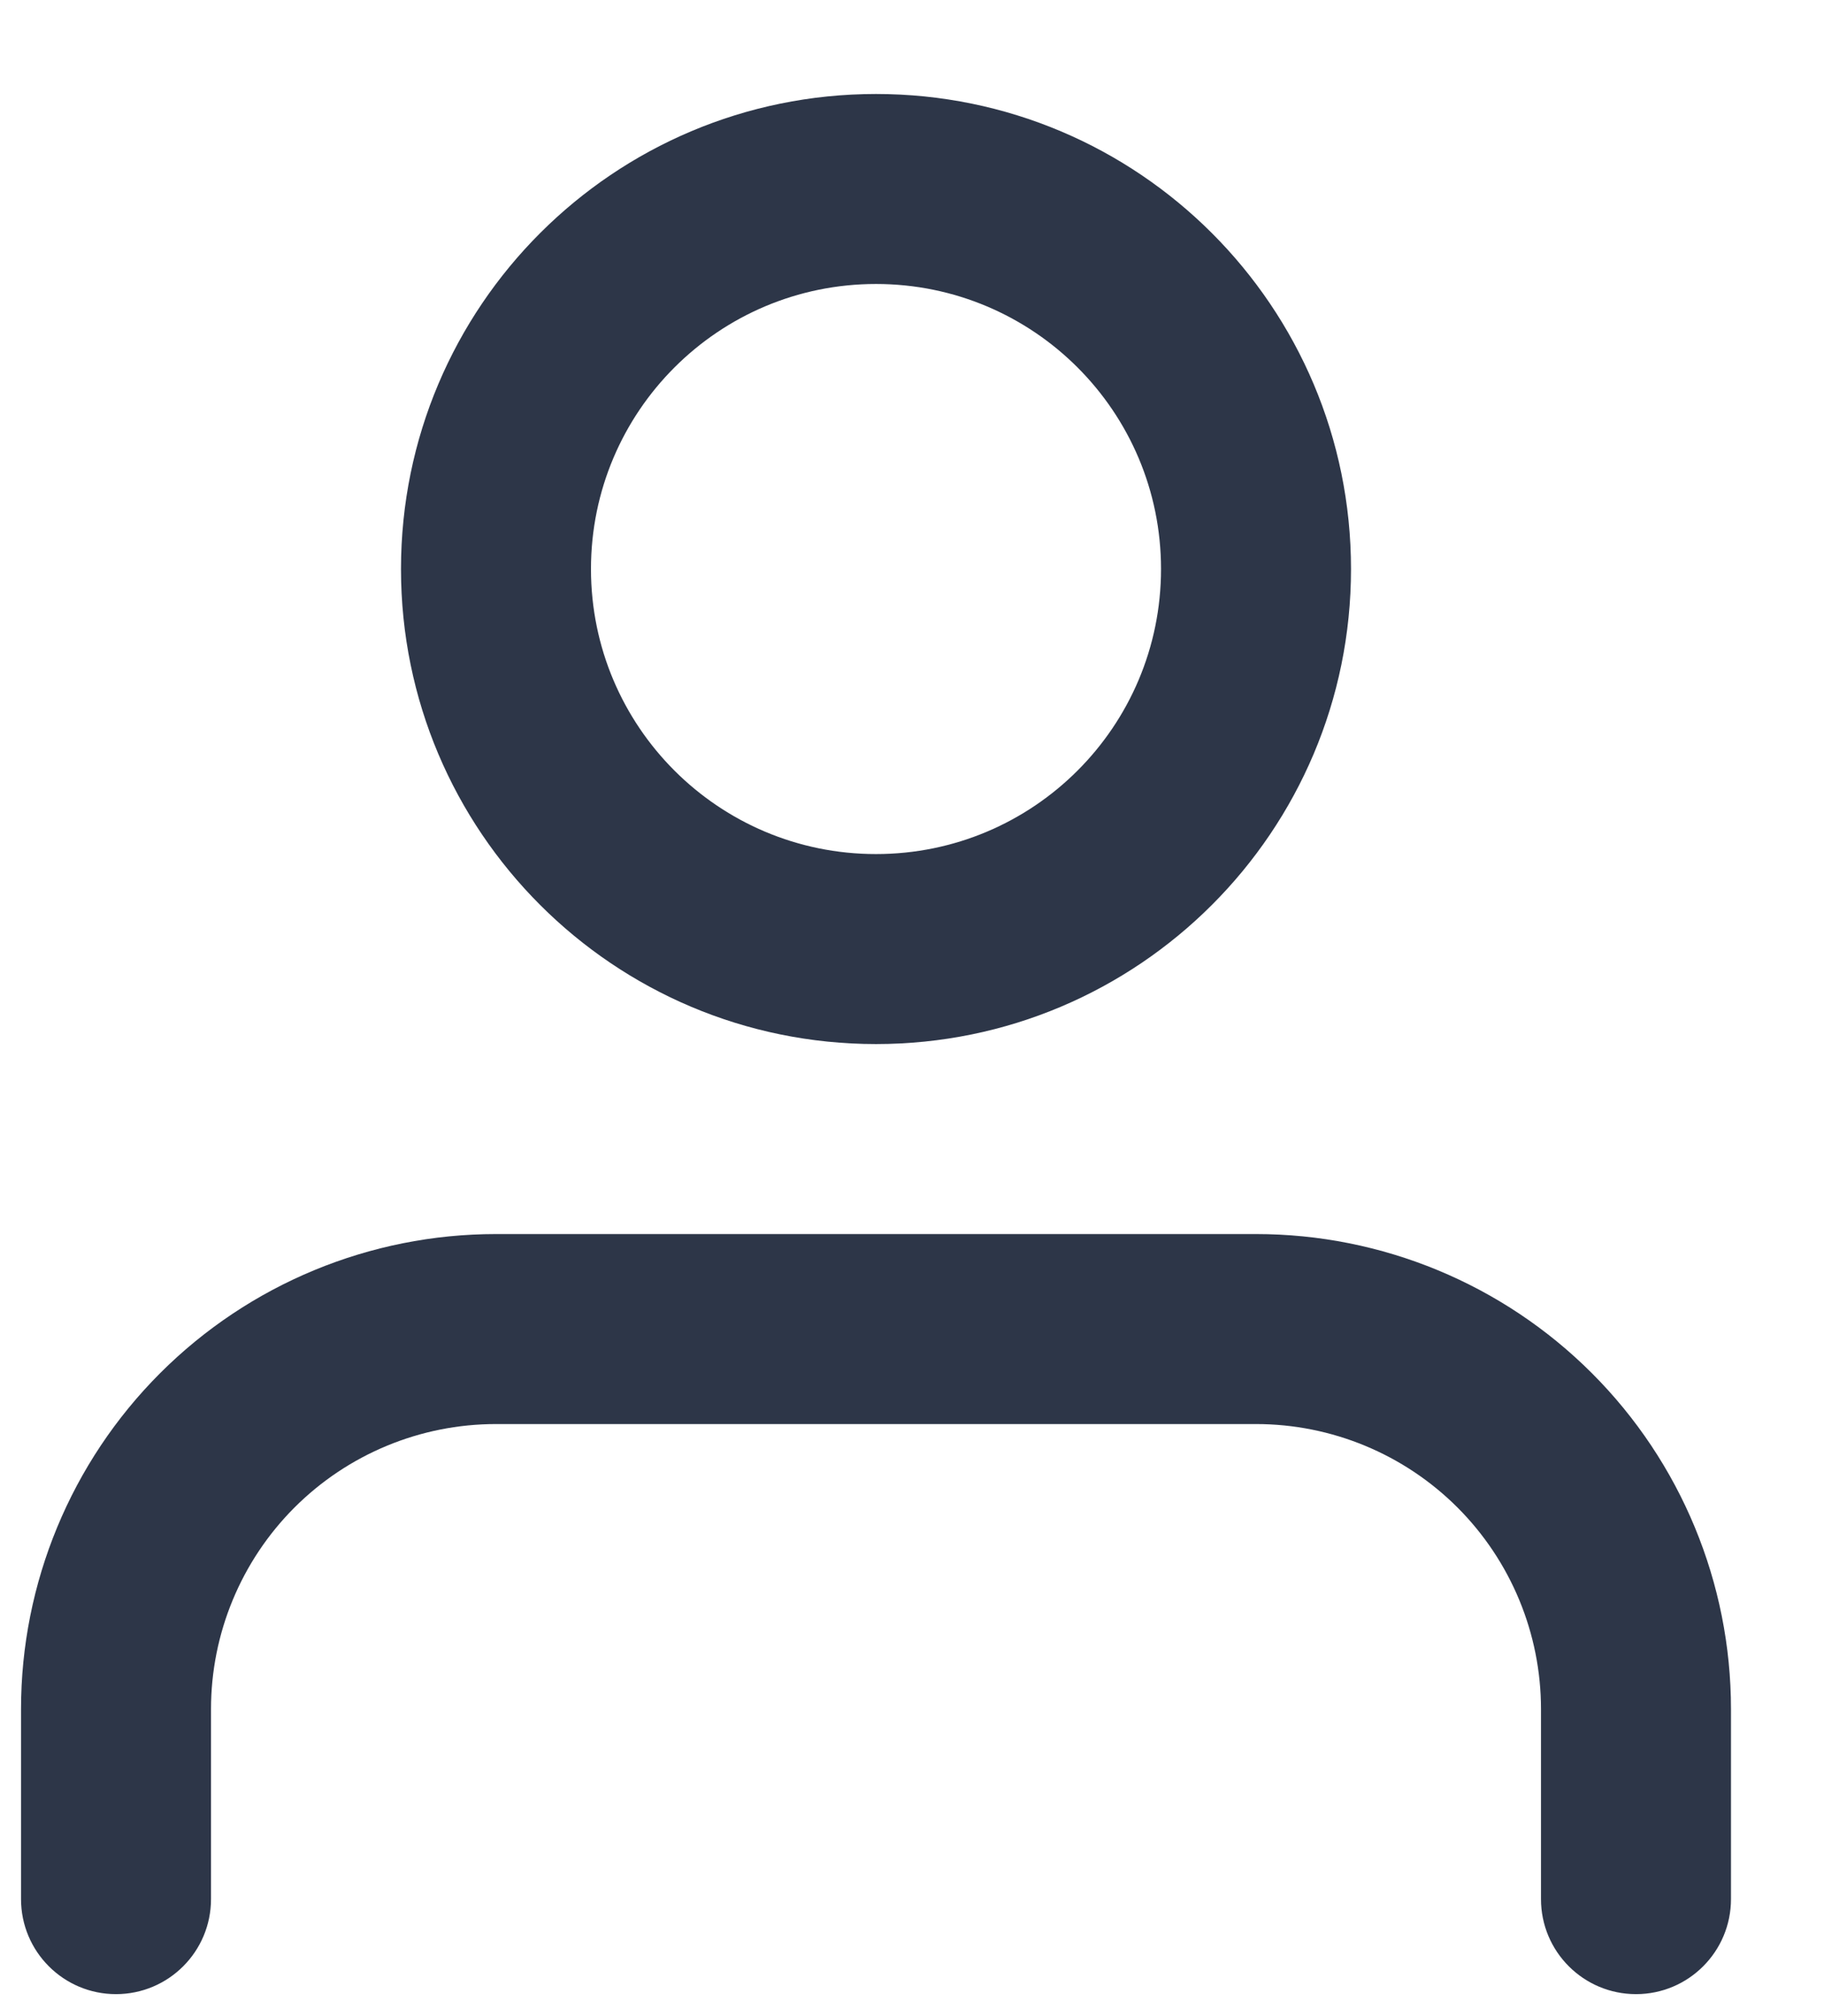 <svg width="19" height="21" viewBox="0 0 19 21" fill="none" xmlns="http://www.w3.org/2000/svg">
<path fill-rule="evenodd" clip-rule="evenodd" d="M9.125 0.979C6.392 0.979 4.177 3.194 4.177 5.927C4.177 8.66 6.392 10.875 9.125 10.875C11.858 10.875 14.073 8.66 14.073 5.927C14.073 3.194 11.858 0.979 9.125 0.979ZM6.156 5.927C6.156 4.287 7.485 2.958 9.125 2.958C10.765 2.958 12.094 4.287 12.094 5.927C12.094 7.567 10.765 8.896 9.125 8.896C7.485 8.896 6.156 7.567 6.156 5.927Z" fill="#2D3648"/>
<path d="M5.167 12.854C3.854 12.854 2.596 13.375 1.668 14.303C0.74 15.231 0.219 16.49 0.219 17.802V19.781C0.219 20.328 0.662 20.771 1.208 20.771C1.755 20.771 2.198 20.328 2.198 19.781V17.802C2.198 17.015 2.511 16.26 3.067 15.703C3.624 15.146 4.379 14.833 5.167 14.833H13.083C13.871 14.833 14.626 15.146 15.183 15.703C15.739 16.26 16.052 17.015 16.052 17.802V19.781C16.052 20.328 16.495 20.771 17.042 20.771C17.588 20.771 18.031 20.328 18.031 19.781V17.802C18.031 16.49 17.51 15.231 16.582 14.303C15.654 13.375 14.396 12.854 13.083 12.854H5.167Z" fill="#2D3648"/>
</svg>

